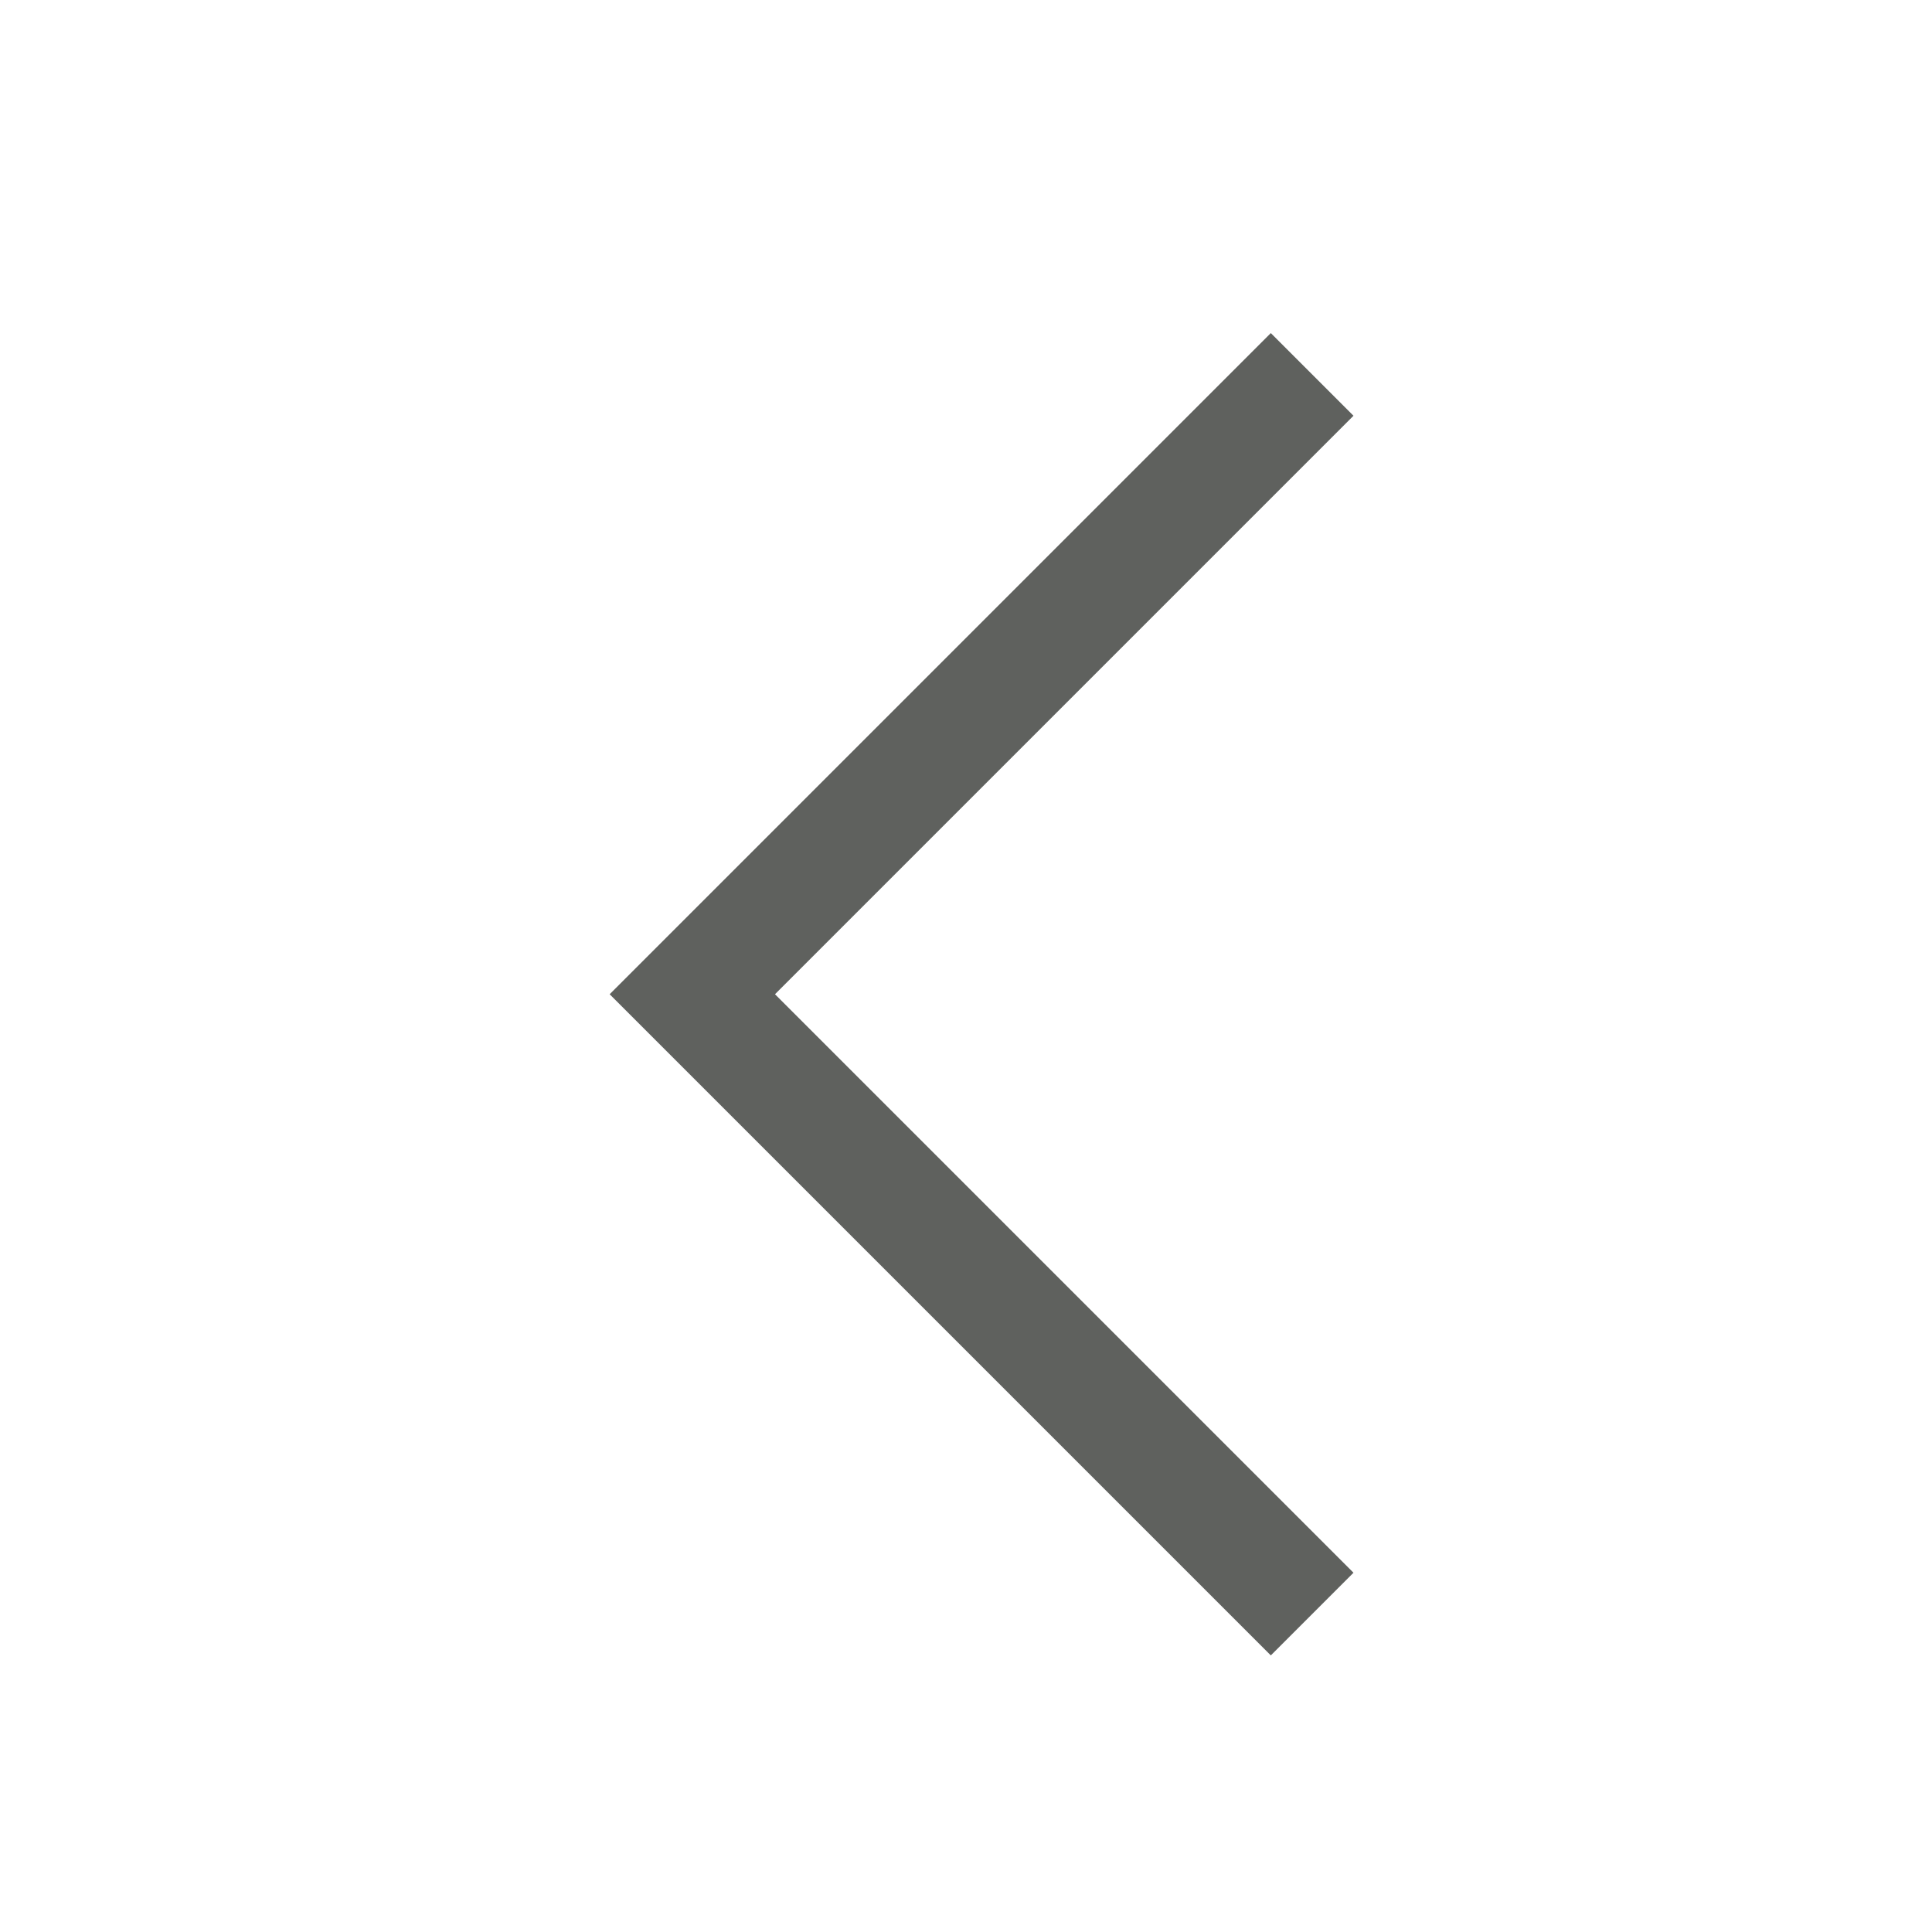 <?xml version="1.0" encoding="UTF-8"?>
<svg width="29px" height="29px" viewBox="0 0 29 29" version="1.1" xmlns="http://www.w3.org/2000/svg" xmlns:xlink="http://www.w3.org/1999/xlink">
    <!-- Generator: Sketch 42 (36781) - http://www.bohemiancoding.com/sketch -->
    <title>chevron-left</title>
    <desc>Created with Sketch.</desc>
    <defs></defs>
    <g id="Extra-Icons" stroke="none" stroke-width="1" fill="none" fill-rule="evenodd">
        <g id="chevron-left" fill="#5F615E">
            <g id="icon_chevron" transform="translate(19, 15) rotate(90) translate(-19, -15) translate(9, 5)">
                <g id="Combined-Shape">
                    <g id="Page-1">
                        <g id="Header-02">
                            <g id="Group">
                                <g id="Lodge">
                                    <path d="M16.942,2.907 L16.942,16.942 L15.187,16.942 L15.187,2.907 L16.942,2.907 Z M15.187,16.942 L2.907,16.942 L2.907,15.187 L15.187,15.187 L15.187,16.942 Z" id="Combined-Shape" transform="translate(9.924, 9.924) rotate(45) translate(-9.924, -9.924) "></path>
                                </g>
                            </g>
                        </g>
                    </g>
                </g>
            </g>
        </g>
    </g>
</svg>